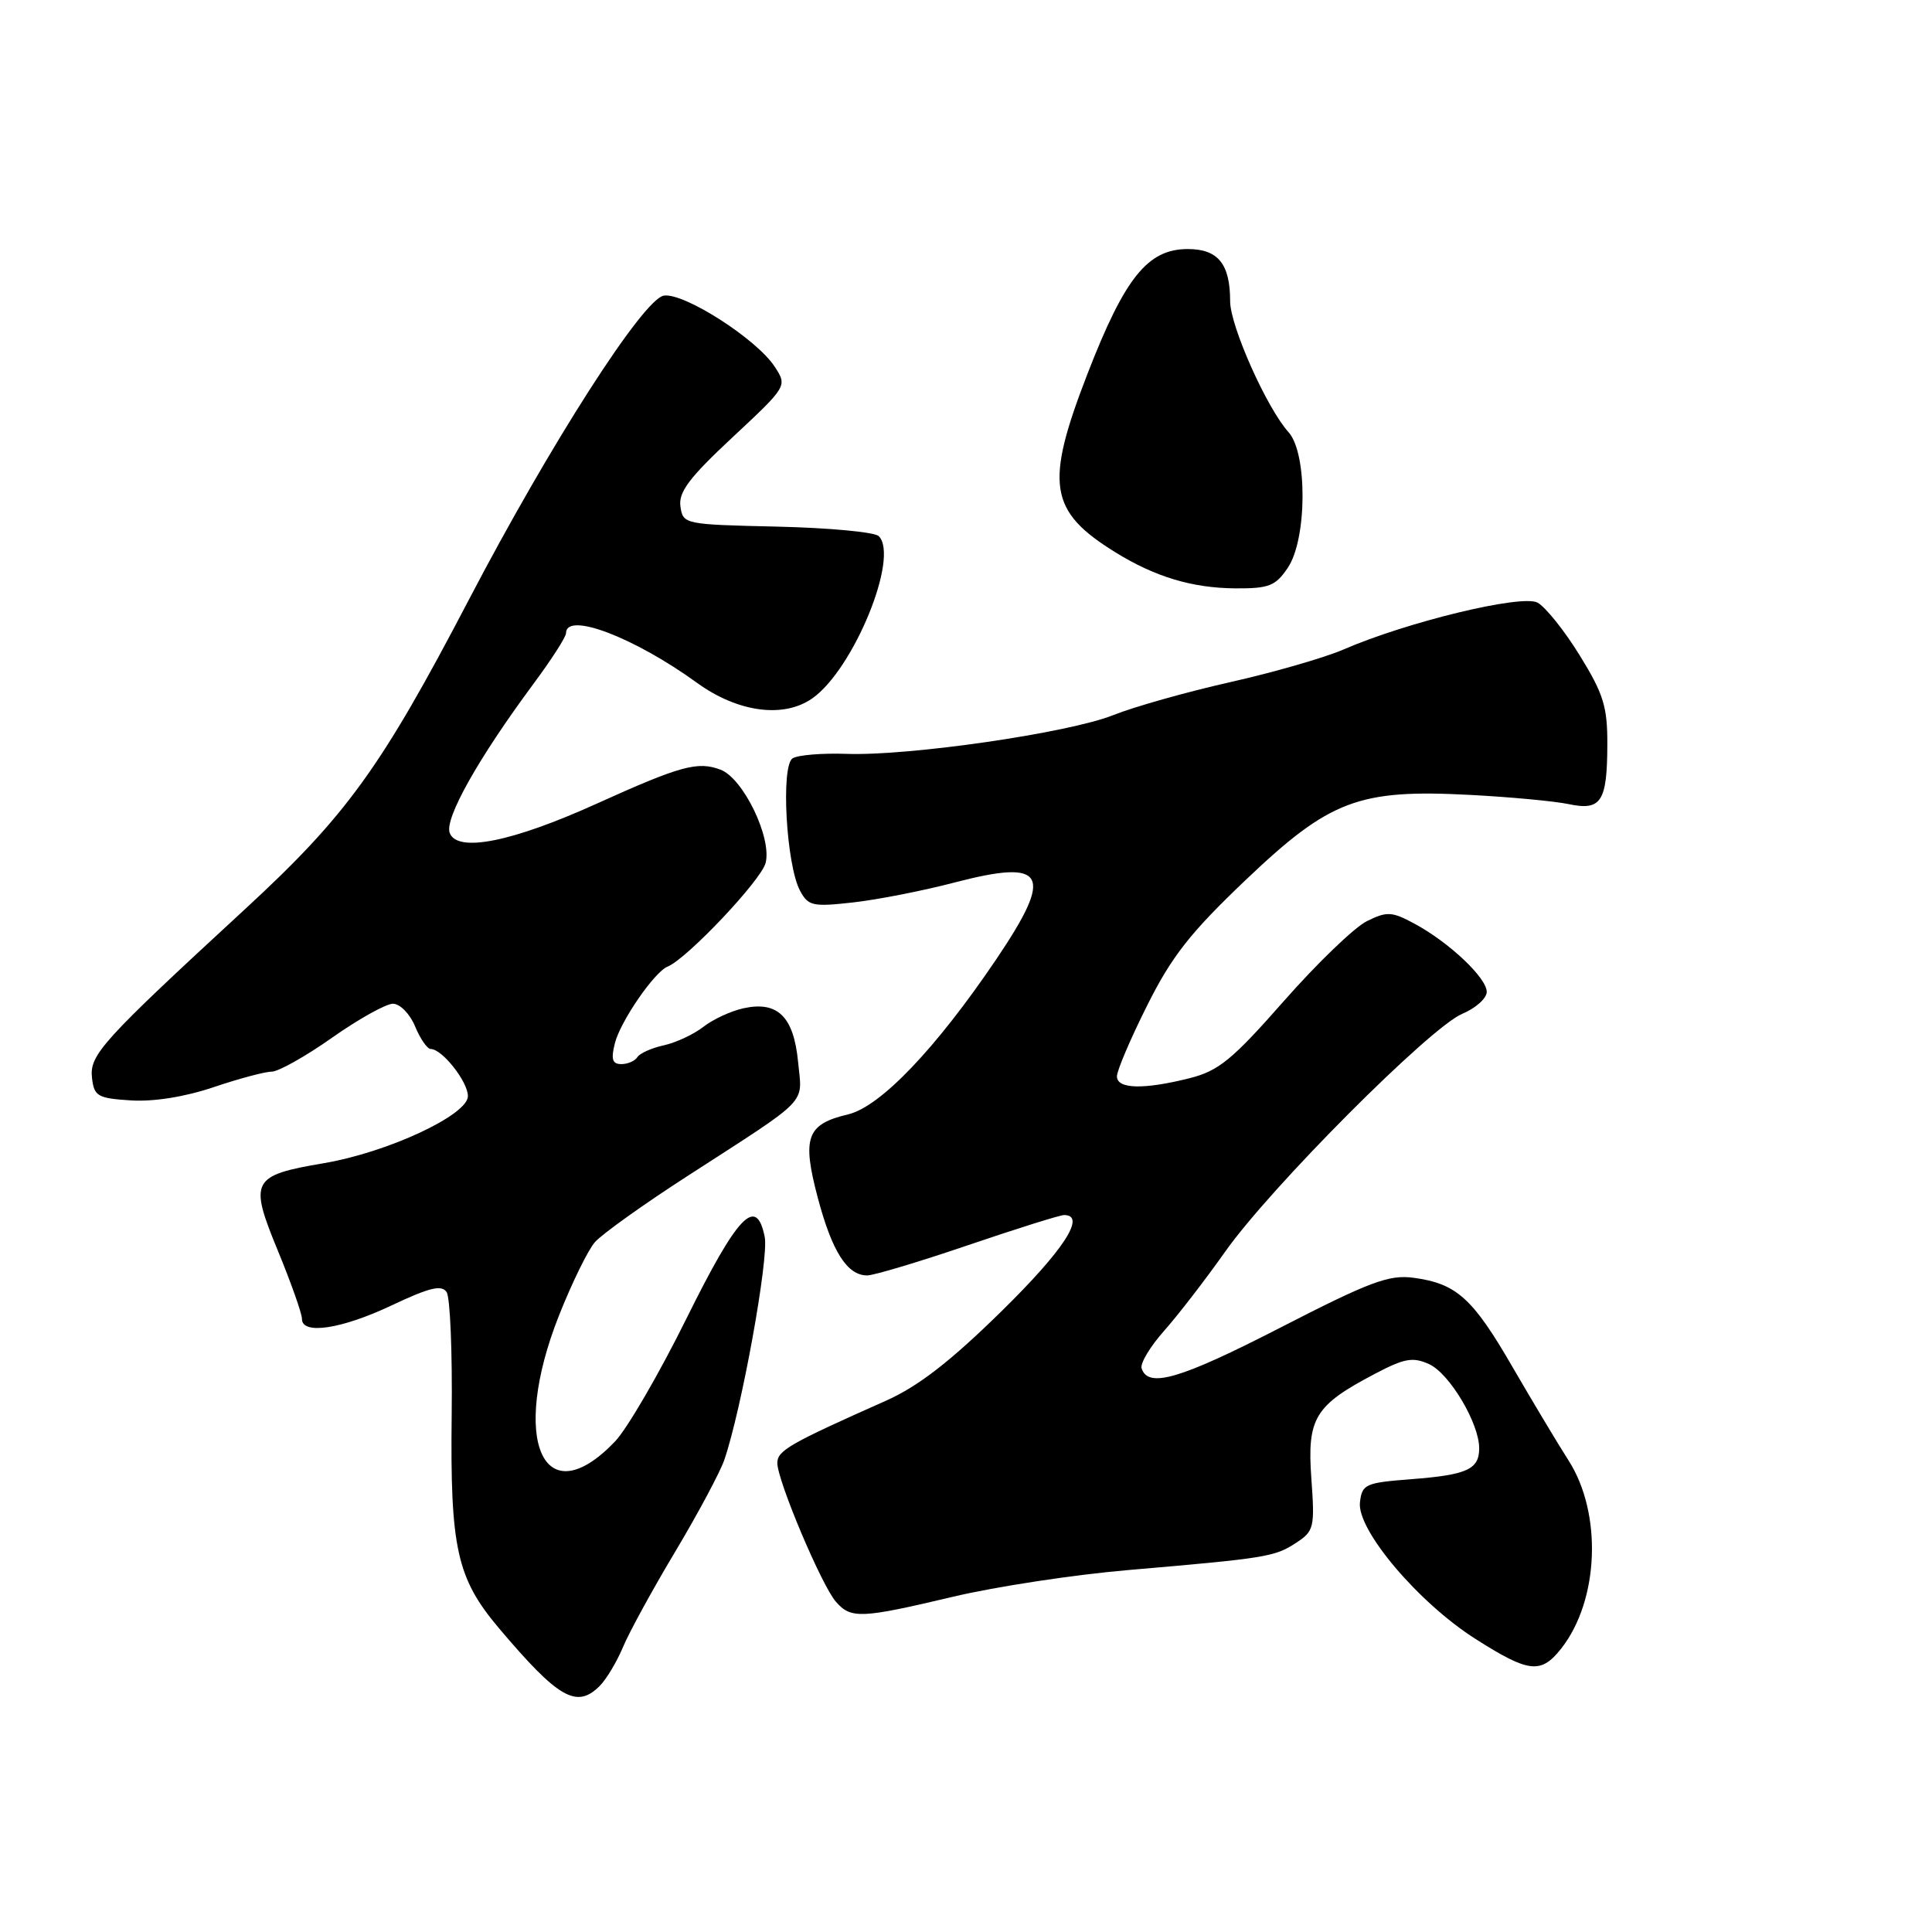 <?xml version="1.0" encoding="UTF-8" standalone="no"?>
<!DOCTYPE svg PUBLIC "-//W3C//DTD SVG 1.1//EN" "http://www.w3.org/Graphics/SVG/1.1/DTD/svg11.dtd" >
<svg xmlns="http://www.w3.org/2000/svg" xmlns:xlink="http://www.w3.org/1999/xlink" version="1.1" viewBox="0 0 256 256">
 <g >
 <path fill="currentColor"
d=" M 79.46 223.40 C 80.34 222.52 81.72 220.22 82.53 218.29 C 83.33 216.35 86.46 210.63 89.49 205.57 C 92.51 200.51 95.43 195.05 95.98 193.43 C 98.27 186.73 101.89 166.72 101.33 163.91 C 100.23 158.39 97.77 160.96 90.95 174.73 C 87.35 182.01 83.09 189.34 81.48 191.02 C 71.99 200.93 67.52 190.82 74.08 174.28 C 75.78 170.00 77.91 165.64 78.83 164.59 C 79.75 163.54 85.22 159.62 91.00 155.89 C 107.54 145.20 106.30 146.48 105.75 140.70 C 105.17 134.70 103.04 132.61 98.52 133.60 C 96.86 133.96 94.47 135.07 93.20 136.06 C 91.94 137.05 89.58 138.15 87.96 138.51 C 86.35 138.86 84.77 139.57 84.45 140.08 C 84.14 140.58 83.18 141.00 82.33 141.00 C 81.14 141.00 80.94 140.36 81.47 138.25 C 82.20 135.34 86.70 128.79 88.46 128.08 C 91.01 127.06 100.88 116.62 101.45 114.34 C 102.29 111.00 98.49 103.14 95.48 101.99 C 92.45 100.84 90.18 101.46 79.00 106.52 C 67.80 111.58 60.60 113.01 59.59 110.37 C 58.87 108.50 63.36 100.50 70.66 90.65 C 73.05 87.43 75.00 84.40 75.00 83.90 C 75.00 81.01 83.99 84.42 92.36 90.48 C 97.75 94.39 103.83 95.21 107.63 92.54 C 113.10 88.71 119.20 73.80 116.44 71.04 C 115.90 70.50 109.85 69.94 102.98 69.78 C 90.66 69.50 90.50 69.47 90.16 67.10 C 89.89 65.20 91.35 63.27 97.08 57.93 C 104.33 51.16 104.33 51.16 102.64 48.57 C 100.24 44.91 90.65 38.77 87.97 39.17 C 85.25 39.58 72.90 58.84 62.11 79.50 C 50.46 101.79 45.90 108.09 32.43 120.50 C 13.48 137.97 11.84 139.78 12.19 142.83 C 12.47 145.26 12.93 145.53 17.35 145.81 C 20.35 146.00 24.51 145.34 28.29 144.06 C 31.64 142.93 35.11 142.00 36.00 142.00 C 36.88 142.00 40.49 139.98 44.00 137.50 C 47.51 135.03 51.15 133.00 52.07 133.00 C 53.00 133.00 54.32 134.35 55.00 136.00 C 55.68 137.65 56.62 139.00 57.08 139.00 C 58.59 139.00 62.00 143.33 62.00 145.24 C 62.00 147.74 51.37 152.70 42.90 154.13 C 33.32 155.76 32.98 156.41 36.82 165.73 C 38.58 170.00 40.01 174.06 40.01 174.75 C 39.99 176.91 45.24 176.12 51.92 172.96 C 56.91 170.60 58.52 170.21 59.18 171.21 C 59.65 171.92 59.95 179.25 59.85 187.50 C 59.64 205.15 60.53 209.13 66.10 215.73 C 74.00 225.07 76.41 226.45 79.46 223.40 Z  M 206.87 218.44 C 211.89 212.05 212.34 200.54 207.83 193.50 C 206.42 191.30 203.09 185.74 200.42 181.14 C 195.13 171.99 193.00 170.08 187.29 169.31 C 184.04 168.88 181.52 169.82 169.59 175.95 C 156.37 182.74 152.14 183.98 151.27 181.32 C 151.05 180.67 152.40 178.42 154.27 176.32 C 156.13 174.22 159.75 169.52 162.33 165.87 C 168.31 157.38 189.50 136.12 193.75 134.34 C 195.54 133.59 197.00 132.28 197.00 131.43 C 197.00 129.57 192.01 124.86 187.42 122.39 C 184.43 120.78 183.79 120.74 181.13 122.05 C 179.50 122.85 174.56 127.60 170.14 132.62 C 163.26 140.44 161.49 141.89 157.62 142.87 C 151.52 144.40 148.00 144.31 148.00 142.62 C 148.00 141.85 149.80 137.63 152.01 133.22 C 155.26 126.72 157.72 123.59 165.04 116.62 C 176.21 105.99 180.02 104.55 194.82 105.33 C 200.14 105.61 206.01 106.16 207.86 106.55 C 212.17 107.46 212.96 106.23 212.98 98.65 C 213.00 93.64 212.47 91.94 209.32 86.84 C 207.30 83.56 204.78 80.42 203.73 79.85 C 201.63 78.73 186.45 82.40 178.00 86.07 C 175.53 87.14 168.78 89.09 163.00 90.39 C 157.22 91.69 150.25 93.66 147.50 94.76 C 141.60 97.12 120.44 100.19 112.14 99.89 C 108.94 99.78 105.74 100.04 105.03 100.48 C 103.44 101.46 104.18 114.61 106.01 118.03 C 107.10 120.05 107.68 120.18 113.10 119.57 C 116.35 119.20 122.35 118.02 126.43 116.95 C 138.64 113.76 139.71 115.71 132.01 127.11 C 124.00 138.96 116.66 146.64 112.38 147.66 C 106.88 148.96 106.24 150.71 108.36 158.71 C 110.26 165.86 112.26 169.00 114.91 169.00 C 115.78 169.00 121.79 167.20 128.25 165.00 C 134.72 162.80 140.45 161.00 141.00 161.00 C 143.99 161.00 140.95 165.66 132.65 173.80 C 125.88 180.44 121.66 183.70 117.40 185.60 C 104.58 191.30 103.00 192.21 103.00 193.86 C 103.00 196.18 108.88 210.11 110.77 212.25 C 112.77 214.52 114.07 214.47 126.27 211.58 C 131.90 210.24 142.35 208.65 149.50 208.04 C 167.78 206.47 168.91 206.29 171.73 204.44 C 174.12 202.88 174.23 202.41 173.76 195.90 C 173.19 187.91 174.20 186.23 182.16 182.05 C 186.11 179.97 187.21 179.78 189.37 180.76 C 192.07 181.99 196.00 188.59 196.00 191.90 C 196.00 194.70 194.40 195.43 187.00 196.00 C 180.91 196.47 180.48 196.66 180.20 199.07 C 179.78 202.71 187.93 212.35 195.50 217.16 C 202.59 221.67 204.18 221.85 206.87 218.44 Z  M 170.63 75.25 C 173.20 71.47 173.26 60.05 170.74 57.27 C 167.86 54.08 163.00 43.19 163.00 39.92 C 163.00 34.97 161.40 33.00 157.39 33.00 C 152.08 33.00 149.05 36.77 144.11 49.50 C 138.42 64.18 138.97 67.73 147.82 73.20 C 153.05 76.43 157.96 77.91 163.63 77.96 C 168.14 77.99 169.00 77.66 170.63 75.25 Z "/>
</g>
</svg>